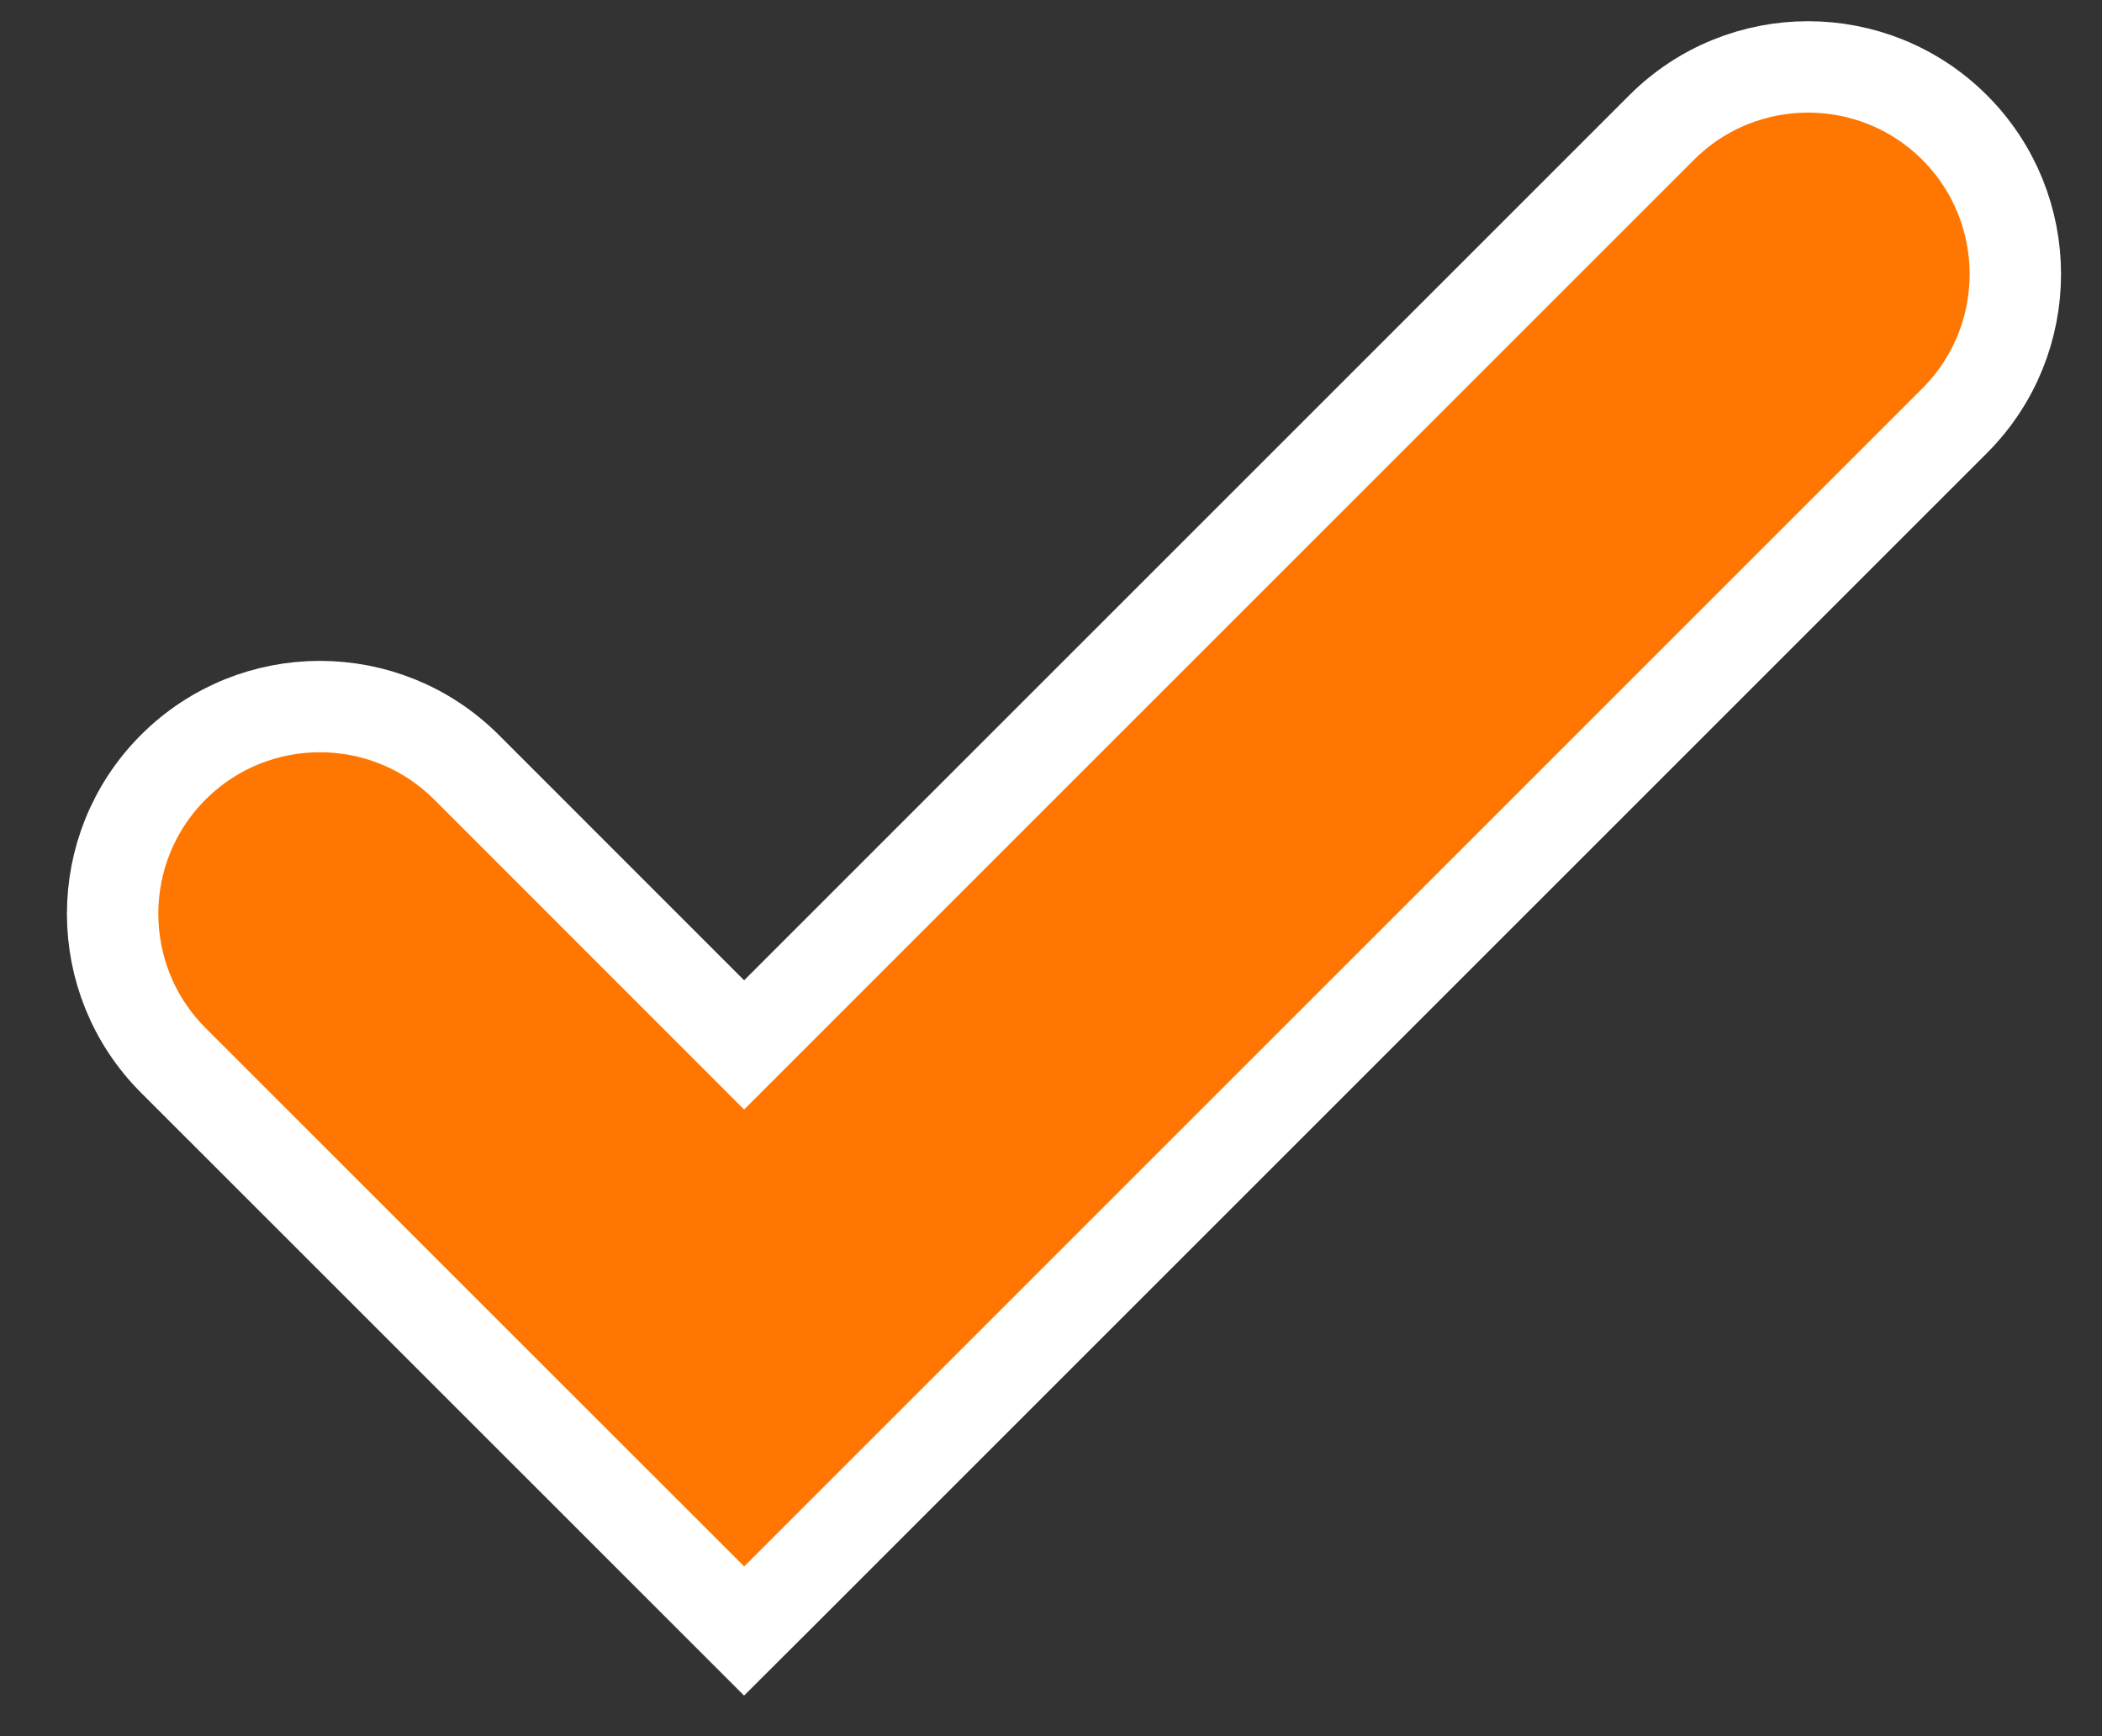 <svg width="23" height="19" viewBox="0 0 23 19" fill="none" xmlns="http://www.w3.org/2000/svg">
<rect x="0" y="0" width="23" height="19" fill="#333333" stroke="none"/>
<path d="M7.789 17.496L8.142 17.849L8.496 17.496L21.388 4.604C22.273 3.718 22.273 2.282 21.388 1.396C20.502 0.511 19.066 0.511 18.181 1.396L8.142 11.435L5.104 8.396C4.218 7.511 2.782 7.511 1.896 8.396C1.011 9.282 1.011 10.718 1.896 11.604L7.789 17.496Z" fill="#FF7700" stroke="white"/>
</svg>
